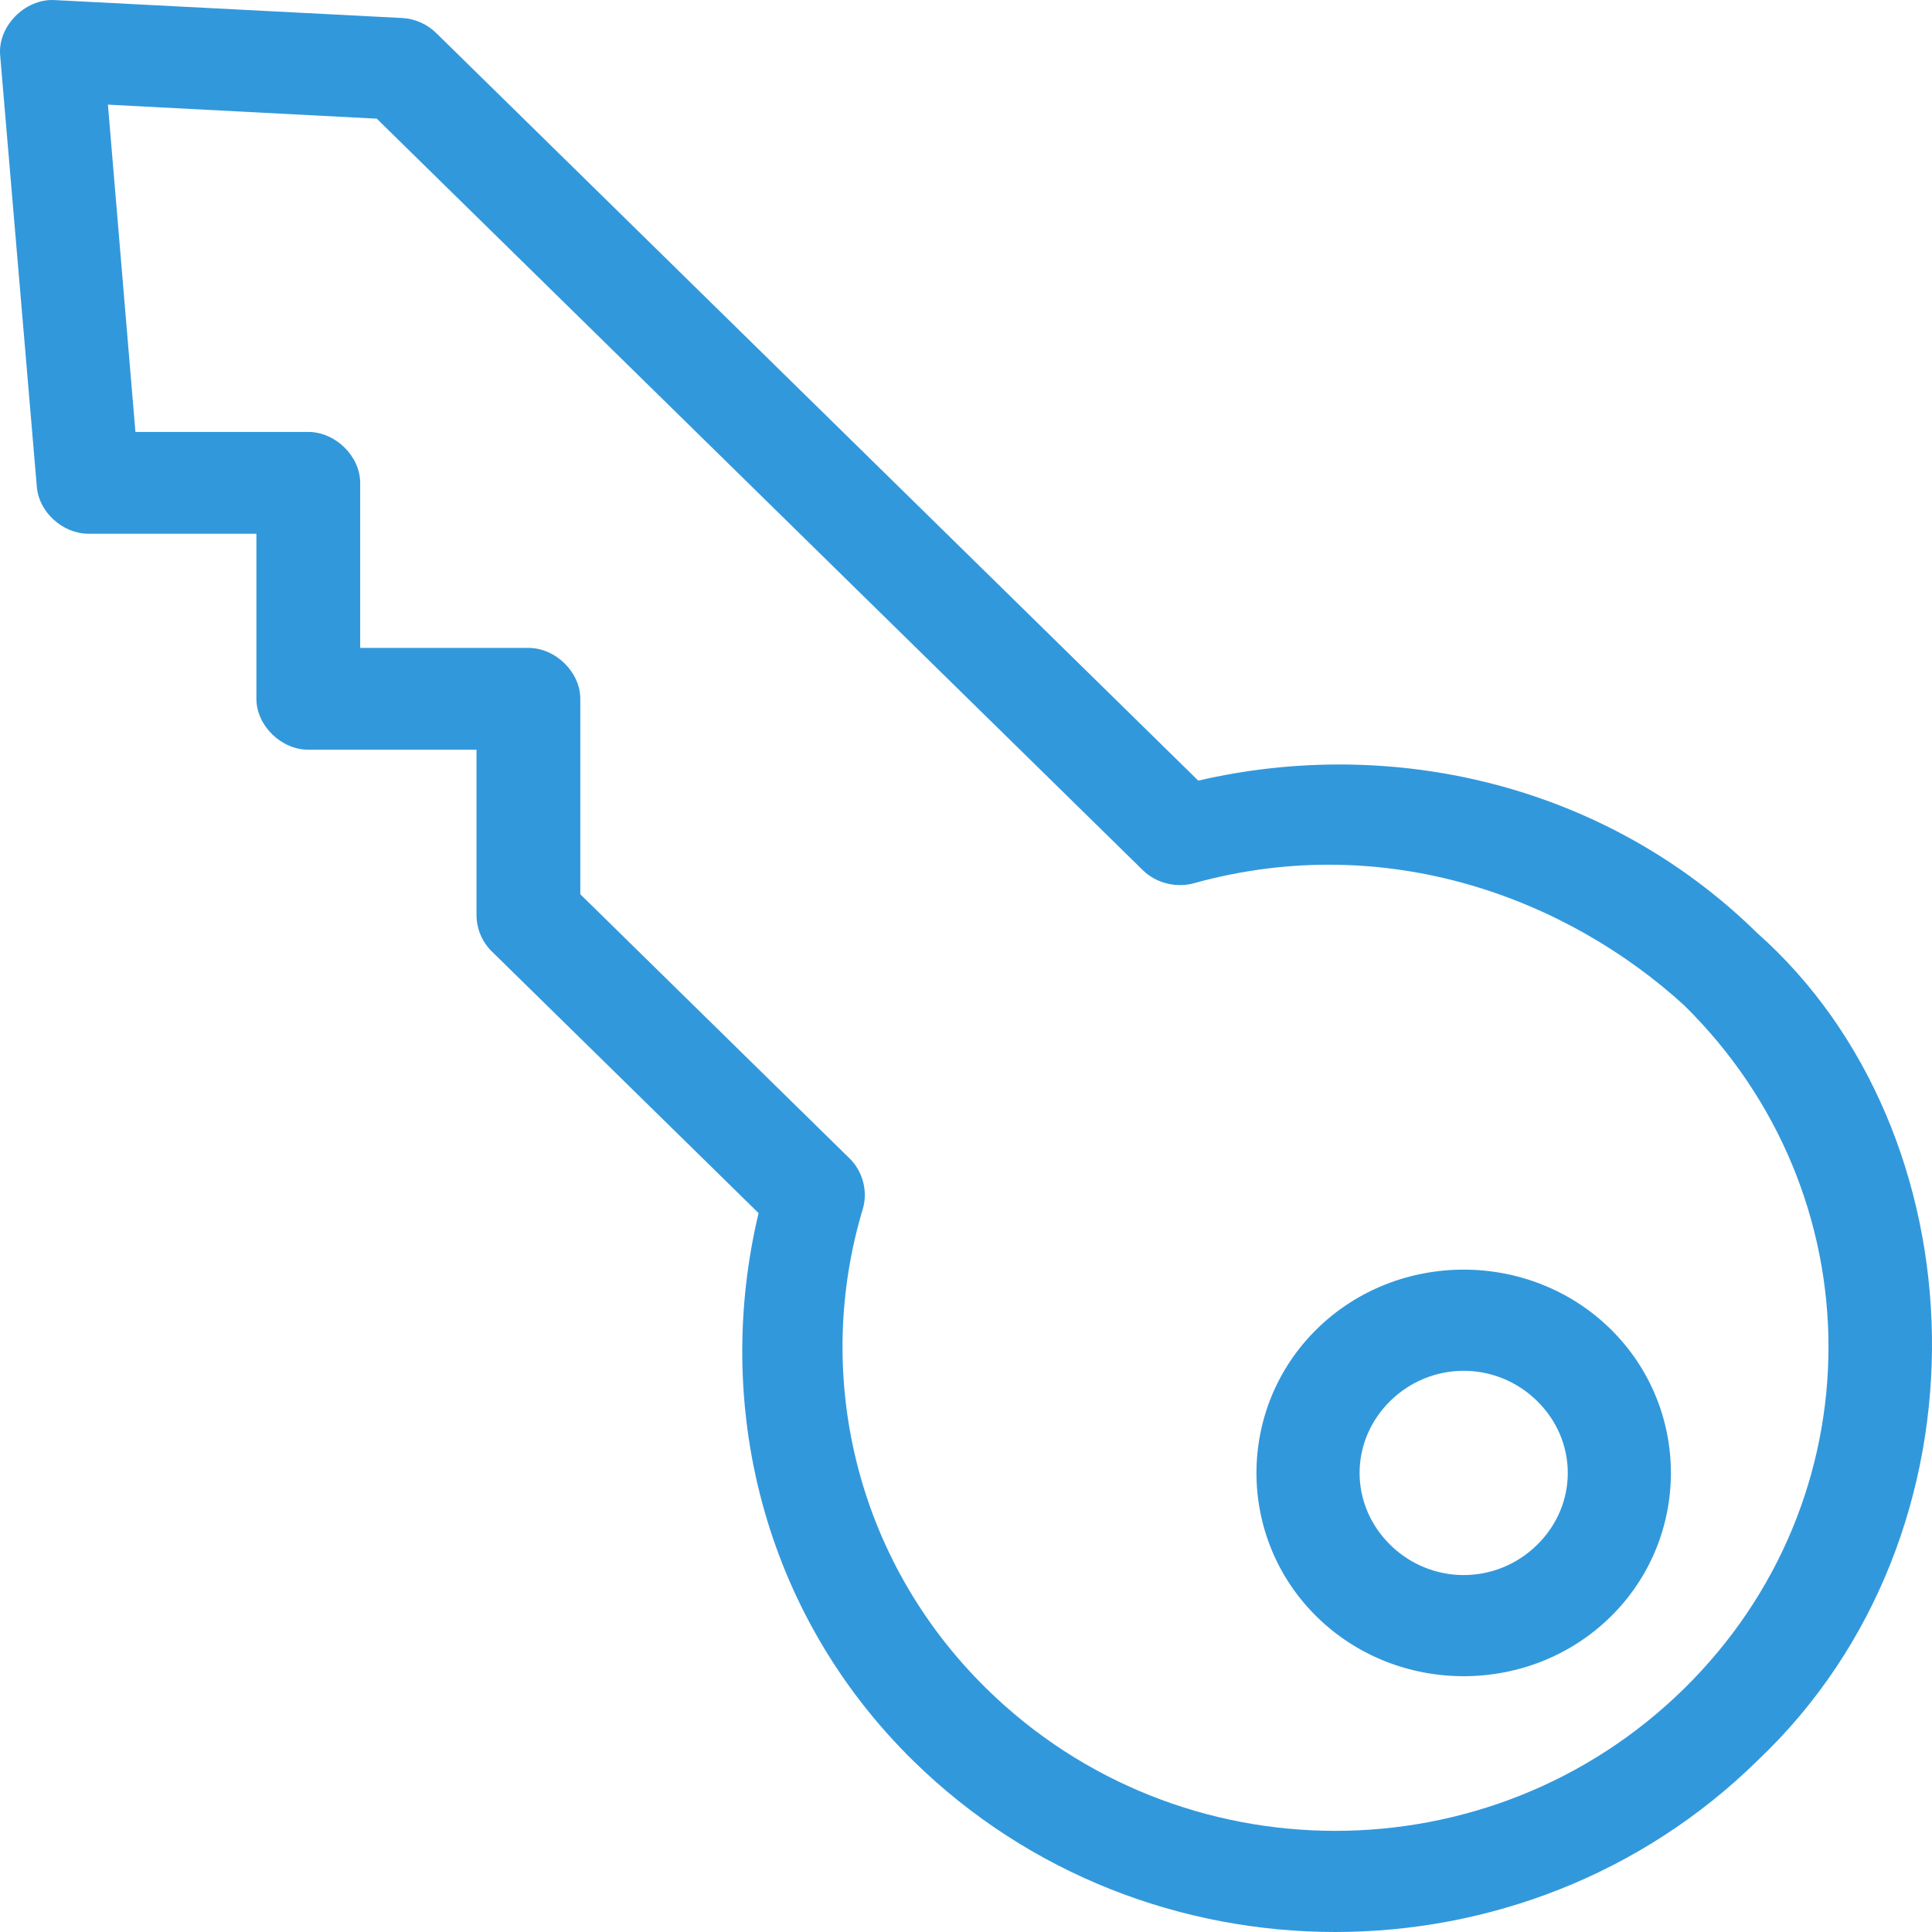 <svg width="42" height="42" viewBox="0 0 42 42" fill="none" xmlns="http://www.w3.org/2000/svg">
<path d="M38.2 20.283C34.906 17.052 30.281 15.991 26.049 16.97L9.487 0.722C9.294 0.529 9.027 0.409 8.752 0.392L1.175 0.001C0.537 -0.025 -0.05 0.575 0.003 1.199L0.801 10.588C0.847 11.13 1.356 11.596 1.91 11.603H5.574L5.574 15.197C5.577 15.773 6.109 16.294 6.695 16.298H10.359L10.359 19.892C10.358 20.181 10.477 20.469 10.683 20.675L16.491 26.372C15.502 30.517 16.568 35.054 19.855 38.28C24.912 43.24 33.144 43.24 38.2 38.28C43.457 33.31 43.073 24.603 38.2 20.283ZM36.605 21.848C40.798 25.963 40.798 32.6 36.605 36.715C32.41 40.83 25.645 40.83 21.451 36.715C18.568 33.887 17.68 29.849 18.759 26.274C18.869 25.896 18.755 25.464 18.472 25.186L12.615 19.44V15.185C12.612 14.61 12.08 14.088 11.493 14.085L7.83 14.085L7.83 10.491C7.826 9.915 7.294 9.394 6.708 9.39L2.944 9.39L2.346 2.275L8.191 2.58L24.853 18.926C25.141 19.204 25.588 19.311 25.974 19.195C30.174 18.04 34.084 19.551 36.605 21.848ZM35.009 28.89C33.257 27.171 30.381 27.171 28.629 28.89C26.876 30.61 26.876 33.431 28.629 35.15C30.381 36.869 33.257 36.869 35.009 35.15C36.762 33.431 36.762 30.61 35.009 28.89ZM33.414 30.455C34.305 31.329 34.305 32.712 33.414 33.585C32.524 34.459 31.114 34.459 30.224 33.585C29.334 32.712 29.334 31.329 30.224 30.455C31.114 29.582 32.524 29.582 33.414 30.455Z" fill="#3298DC"/>
</svg>
